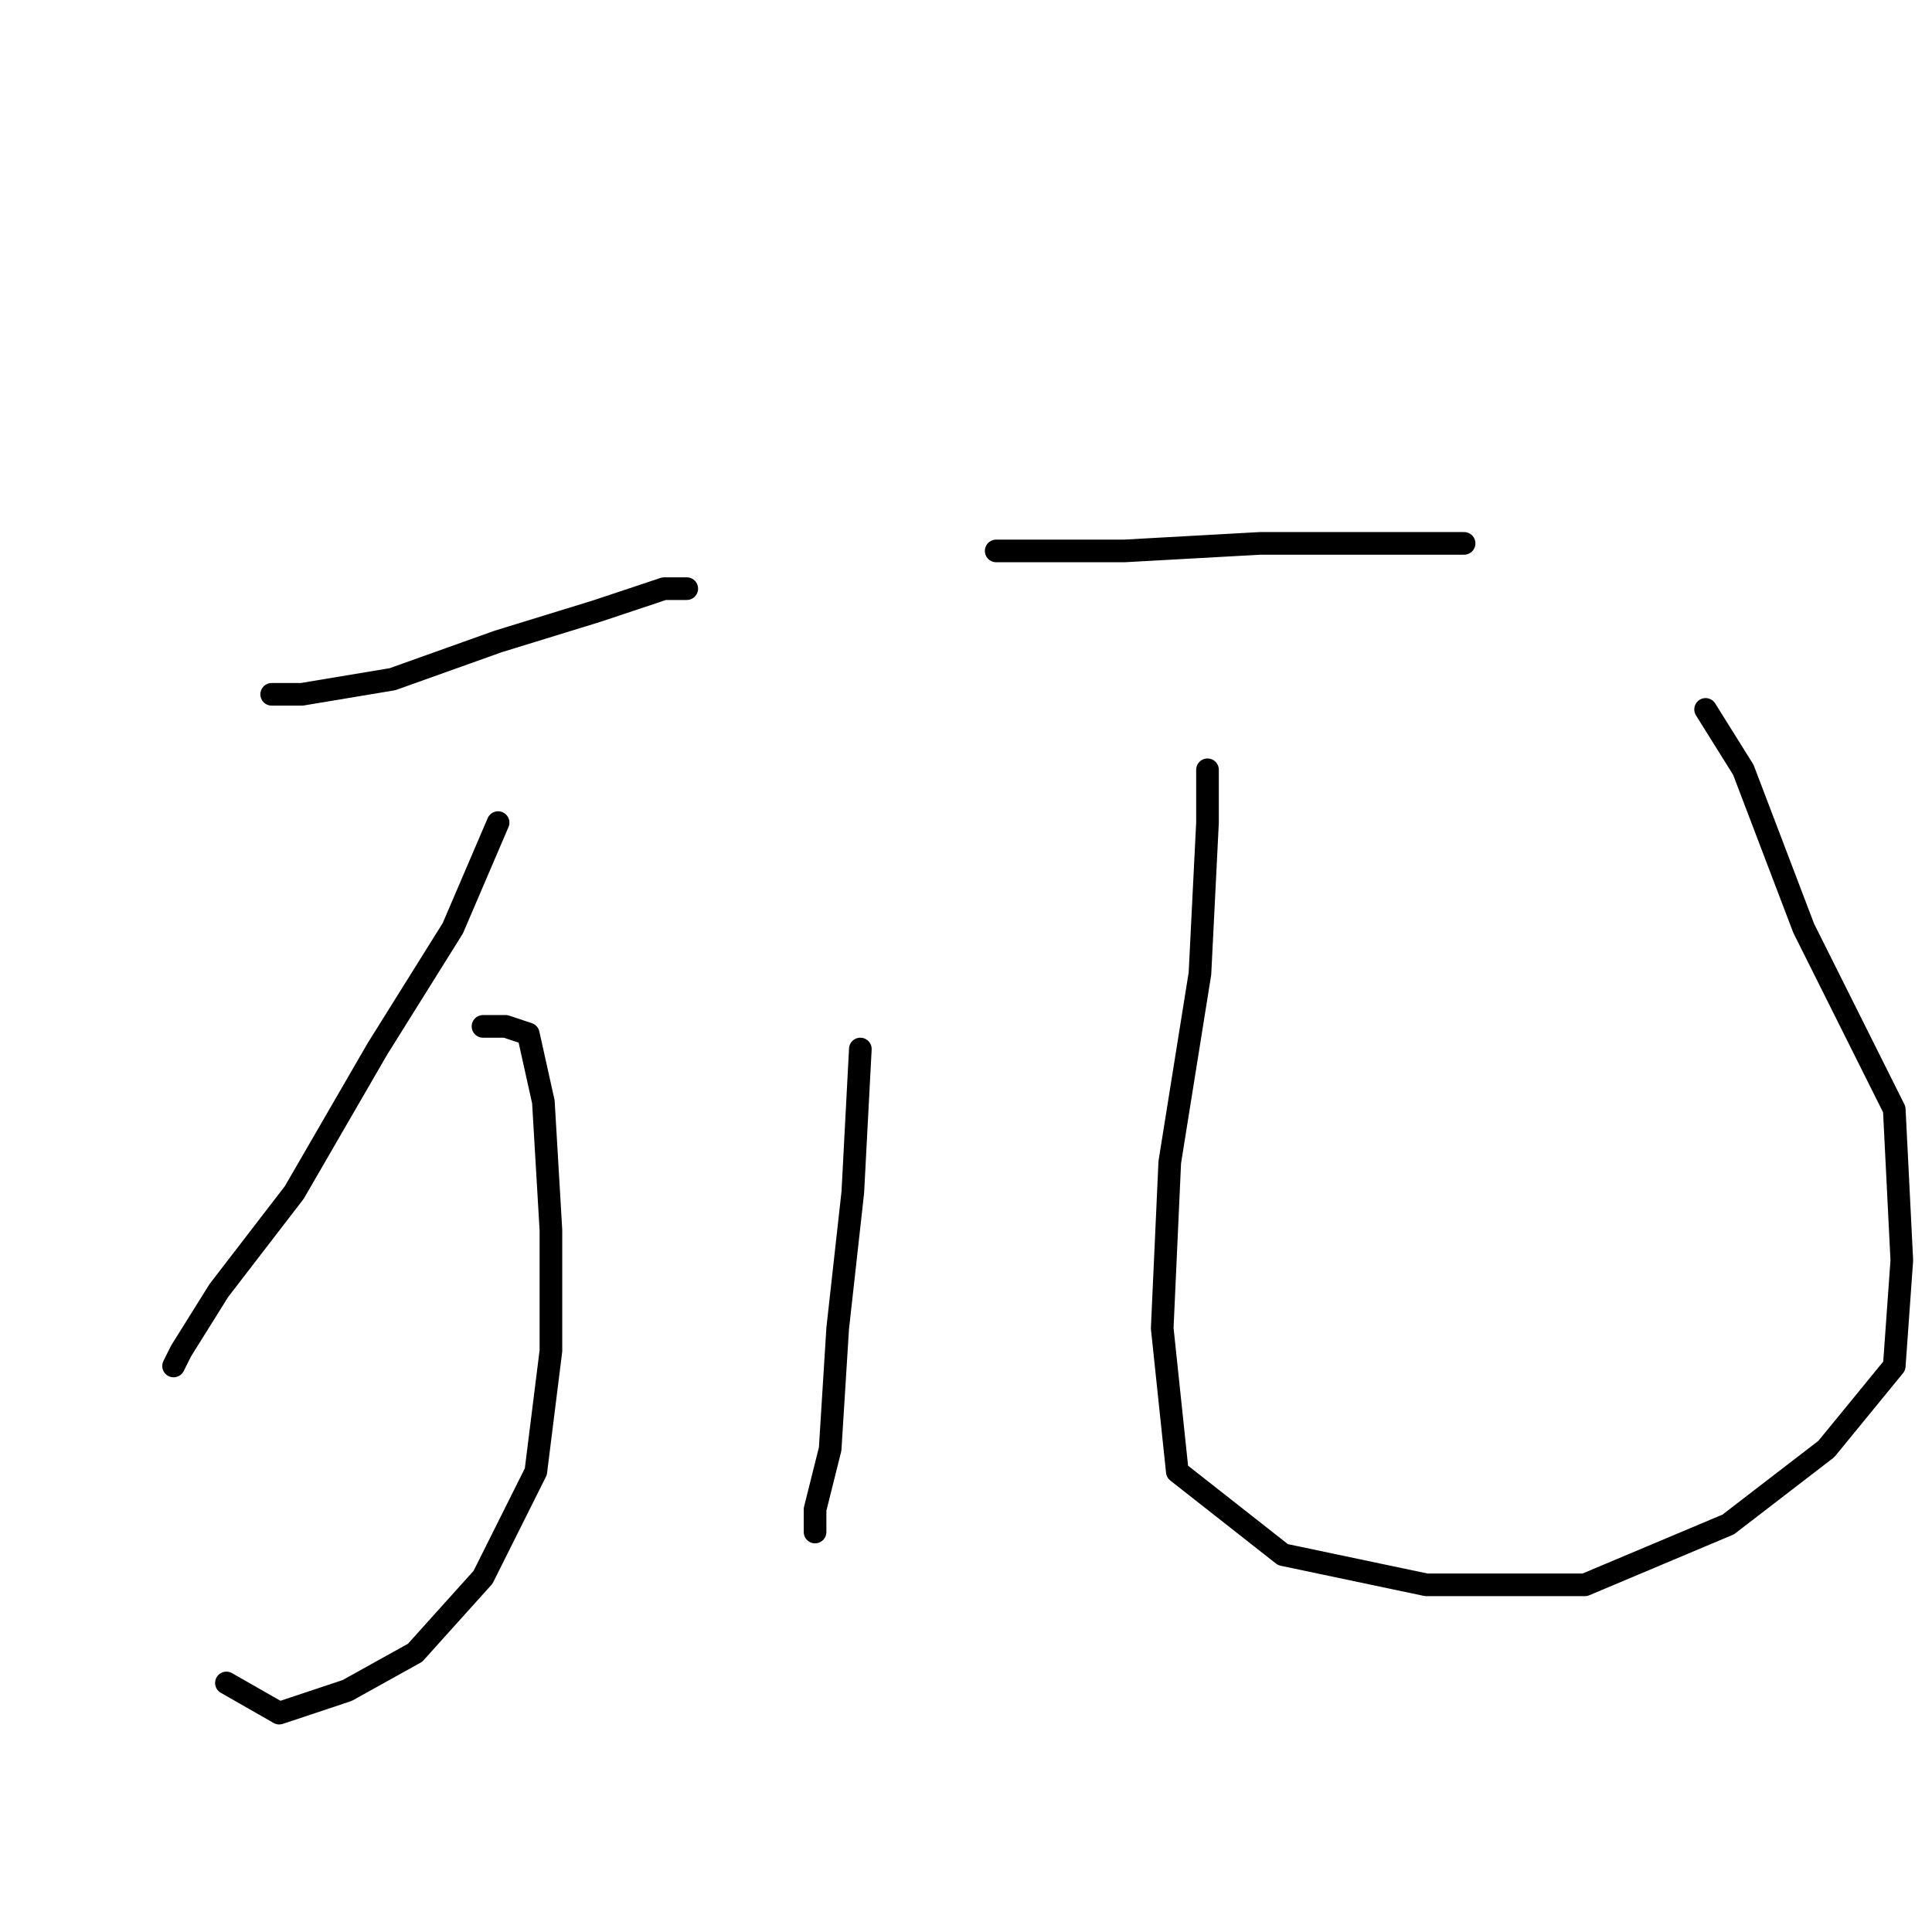 <?xml version="1.0" standalone="no"?>
    <svg width="256" height="256" xmlns="http://www.w3.org/2000/svg" version="1.1">
    <polyline stroke="black" stroke-width="3" stroke-linecap="round" fill="transparent" stroke-linejoin="round" points="36 92 40 92 52 90 66 85 79 81 88 78 91 78 91 78 " />
        <polyline stroke="black" stroke-width="3" stroke-linecap="round" fill="transparent" stroke-linejoin="round" points="66 109 60 123 50 139 39 158 29 171 24 179 23 181 23 181 " />
        <polyline stroke="black" stroke-width="3" stroke-linecap="round" fill="transparent" stroke-linejoin="round" points="64 136 67 136 70 137 72 146 73 163 73 179 71 195 64 209 55 219 46 224 37 227 30 223 30 223 " />
        <polyline stroke="black" stroke-width="3" stroke-linecap="round" fill="transparent" stroke-linejoin="round" points="132 73 149 73 167 72 182 72 192 72 194 72 194 72 " />
        <polyline stroke="black" stroke-width="3" stroke-linecap="round" fill="transparent" stroke-linejoin="round" points="114 139 113 158 111 176 110 192 108 200 108 203 108 203 " />
        <polyline stroke="black" stroke-width="3" stroke-linecap="round" fill="transparent" stroke-linejoin="round" points="160 102 160 109 159 129 155 154 154 176 156 195 170 206 189 210 210 210 229 202 242 192 251 181 252 167 251 147 239 123 231 102 226 94 226 94 " />
        </svg>